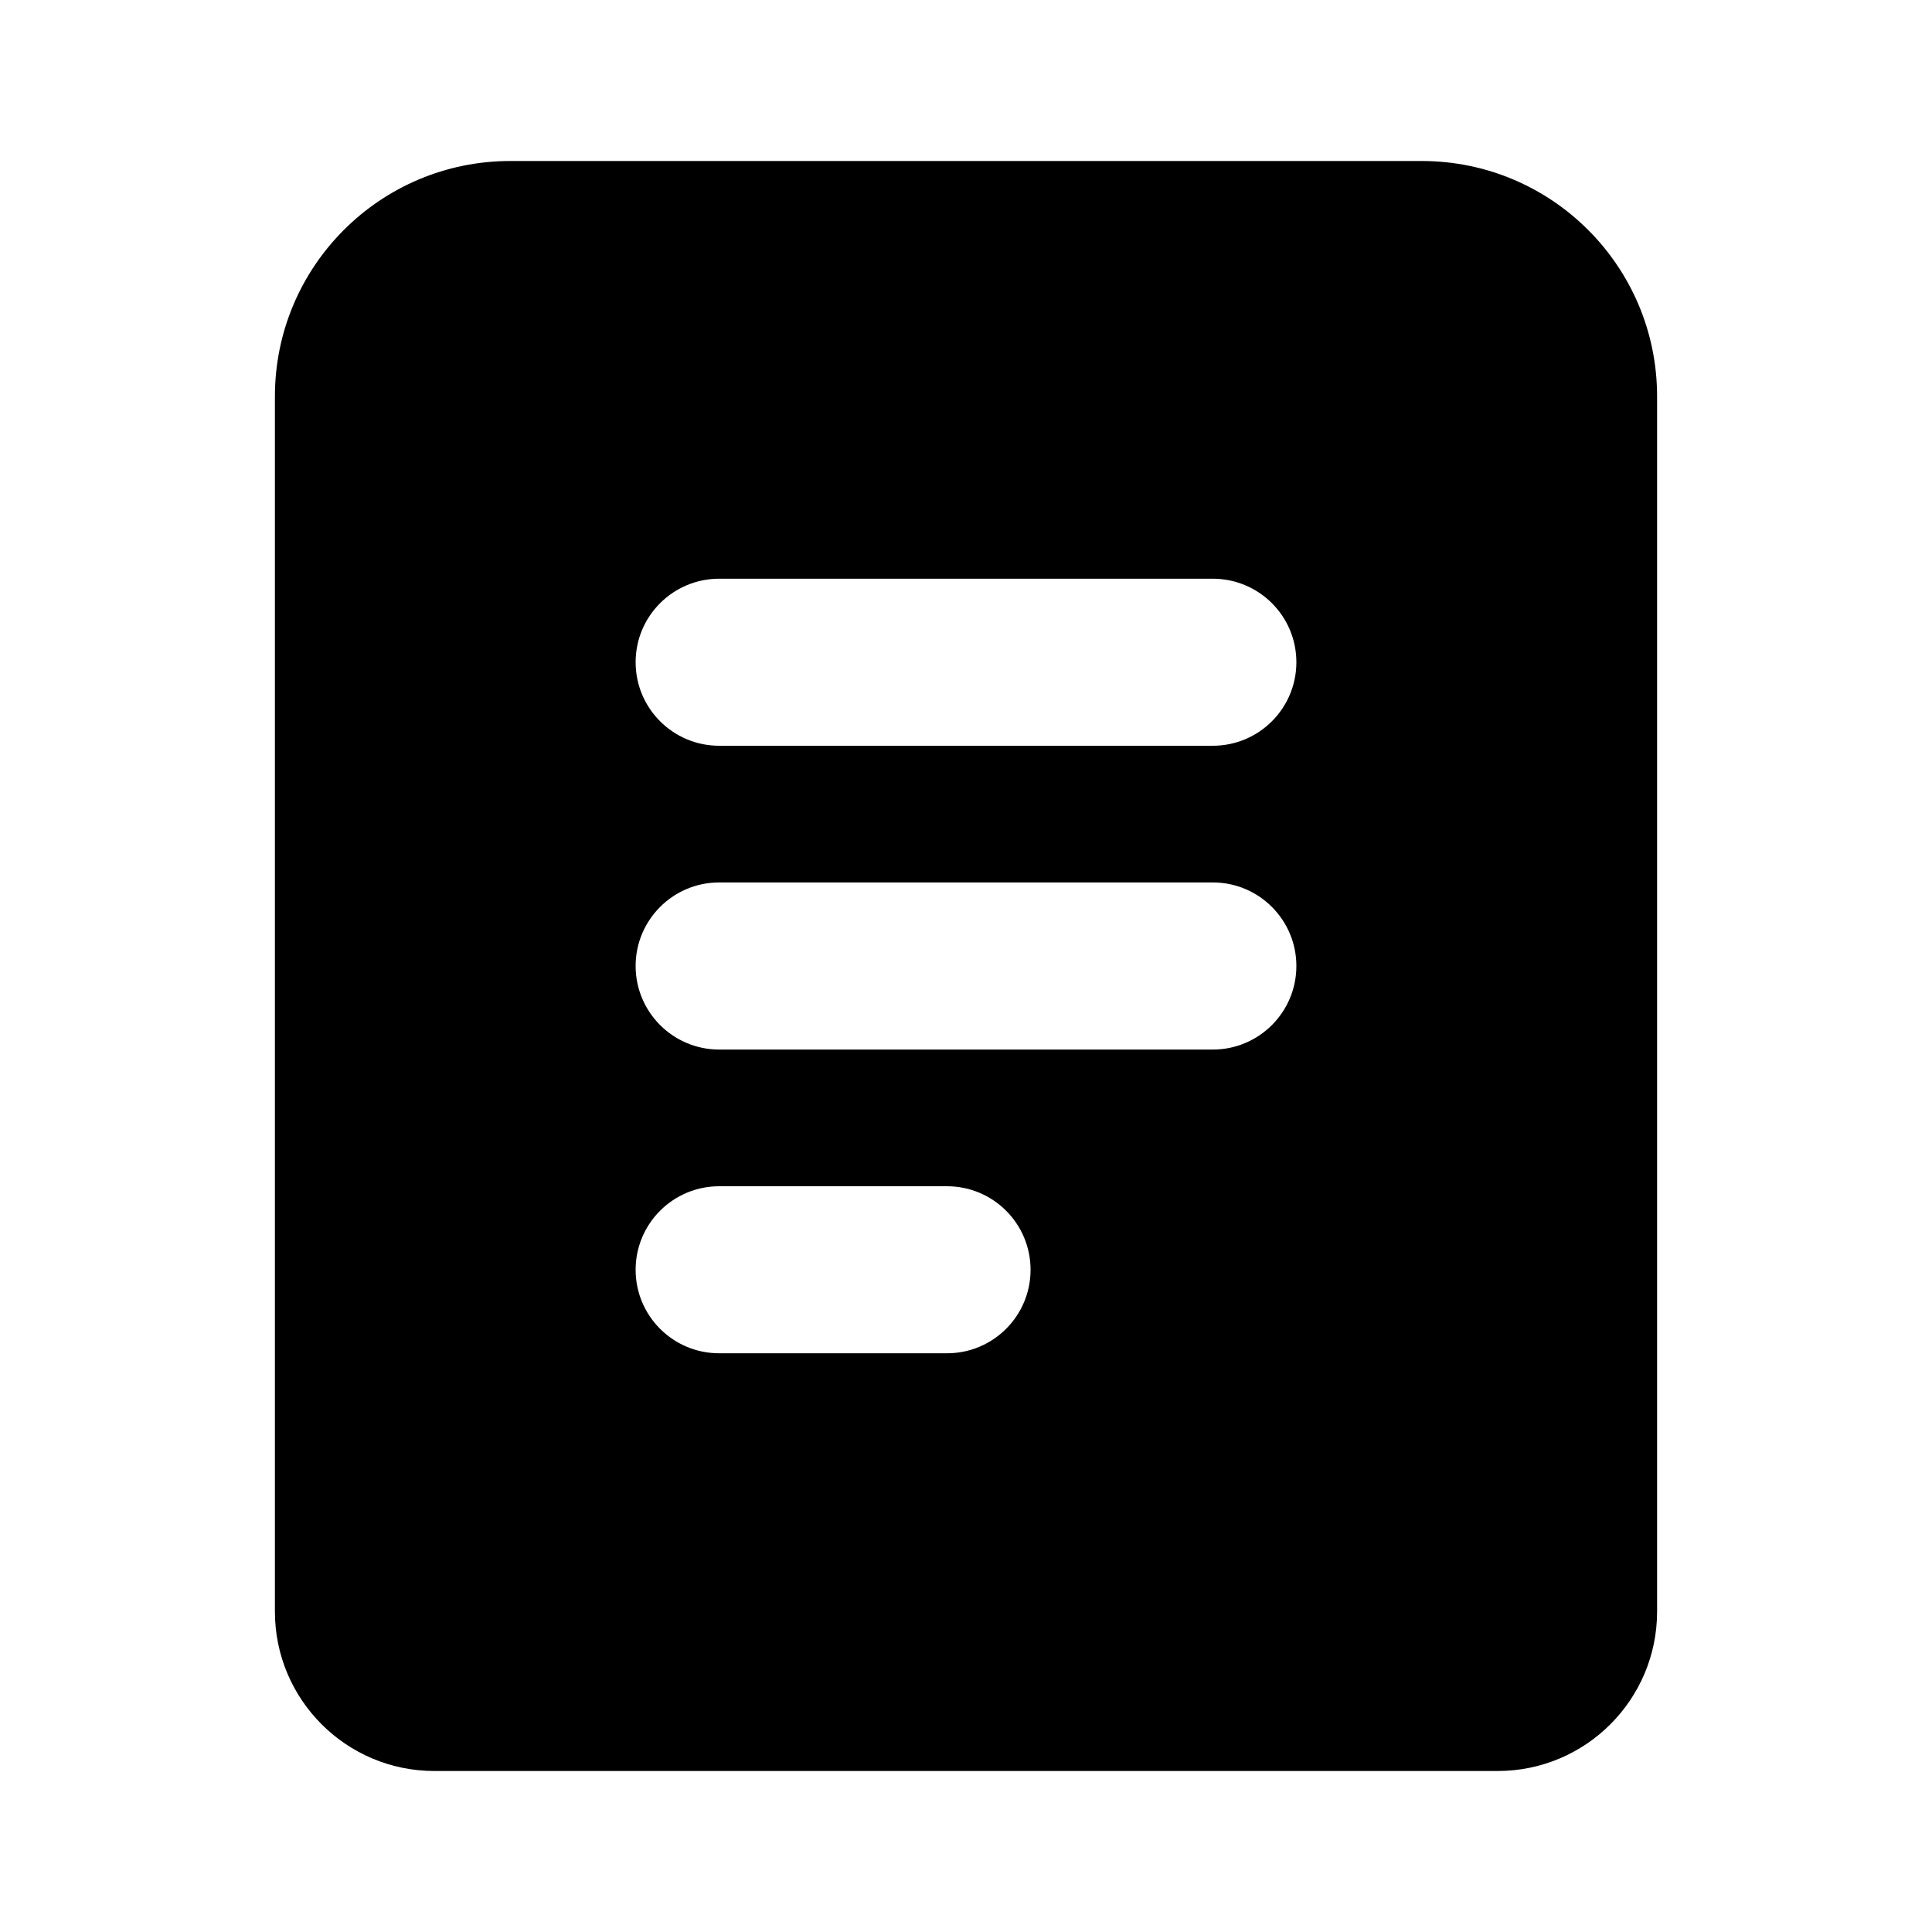 <svg width="24" height="24" viewBox="0 0 24 24"  fill="currentColor" xmlns="http://www.w3.org/2000/svg">
<path fill-rule="evenodd" clip-rule="evenodd" d="M6.34 2C4.724 2 3.415 3.309 3.415 4.925V20.019C3.415 21.113 4.302 22 5.396 22H18.604C19.698 22 20.585 21.113 20.585 20.019V4.925C20.585 3.309 19.276 2 17.66 2H6.34ZM8.934 9.264C8.361 9.264 7.896 8.8 7.896 8.226C7.896 7.653 8.361 7.189 8.934 7.189H15.066C15.639 7.189 16.104 7.653 16.104 8.226C16.104 8.8 15.639 9.264 15.066 9.264H8.934ZM7.896 12C7.896 11.427 8.361 10.962 8.934 10.962H15.066C15.639 10.962 16.104 11.427 16.104 12C16.104 12.573 15.639 13.038 15.066 13.038H8.934C8.361 13.038 7.896 12.573 7.896 12ZM8.934 16.811C8.361 16.811 7.896 16.347 7.896 15.774C7.896 15.2 8.361 14.736 8.934 14.736H11.764C12.337 14.736 12.802 15.2 12.802 15.774C12.802 16.347 12.337 16.811 11.764 16.811H8.934Z"  />
</svg>
